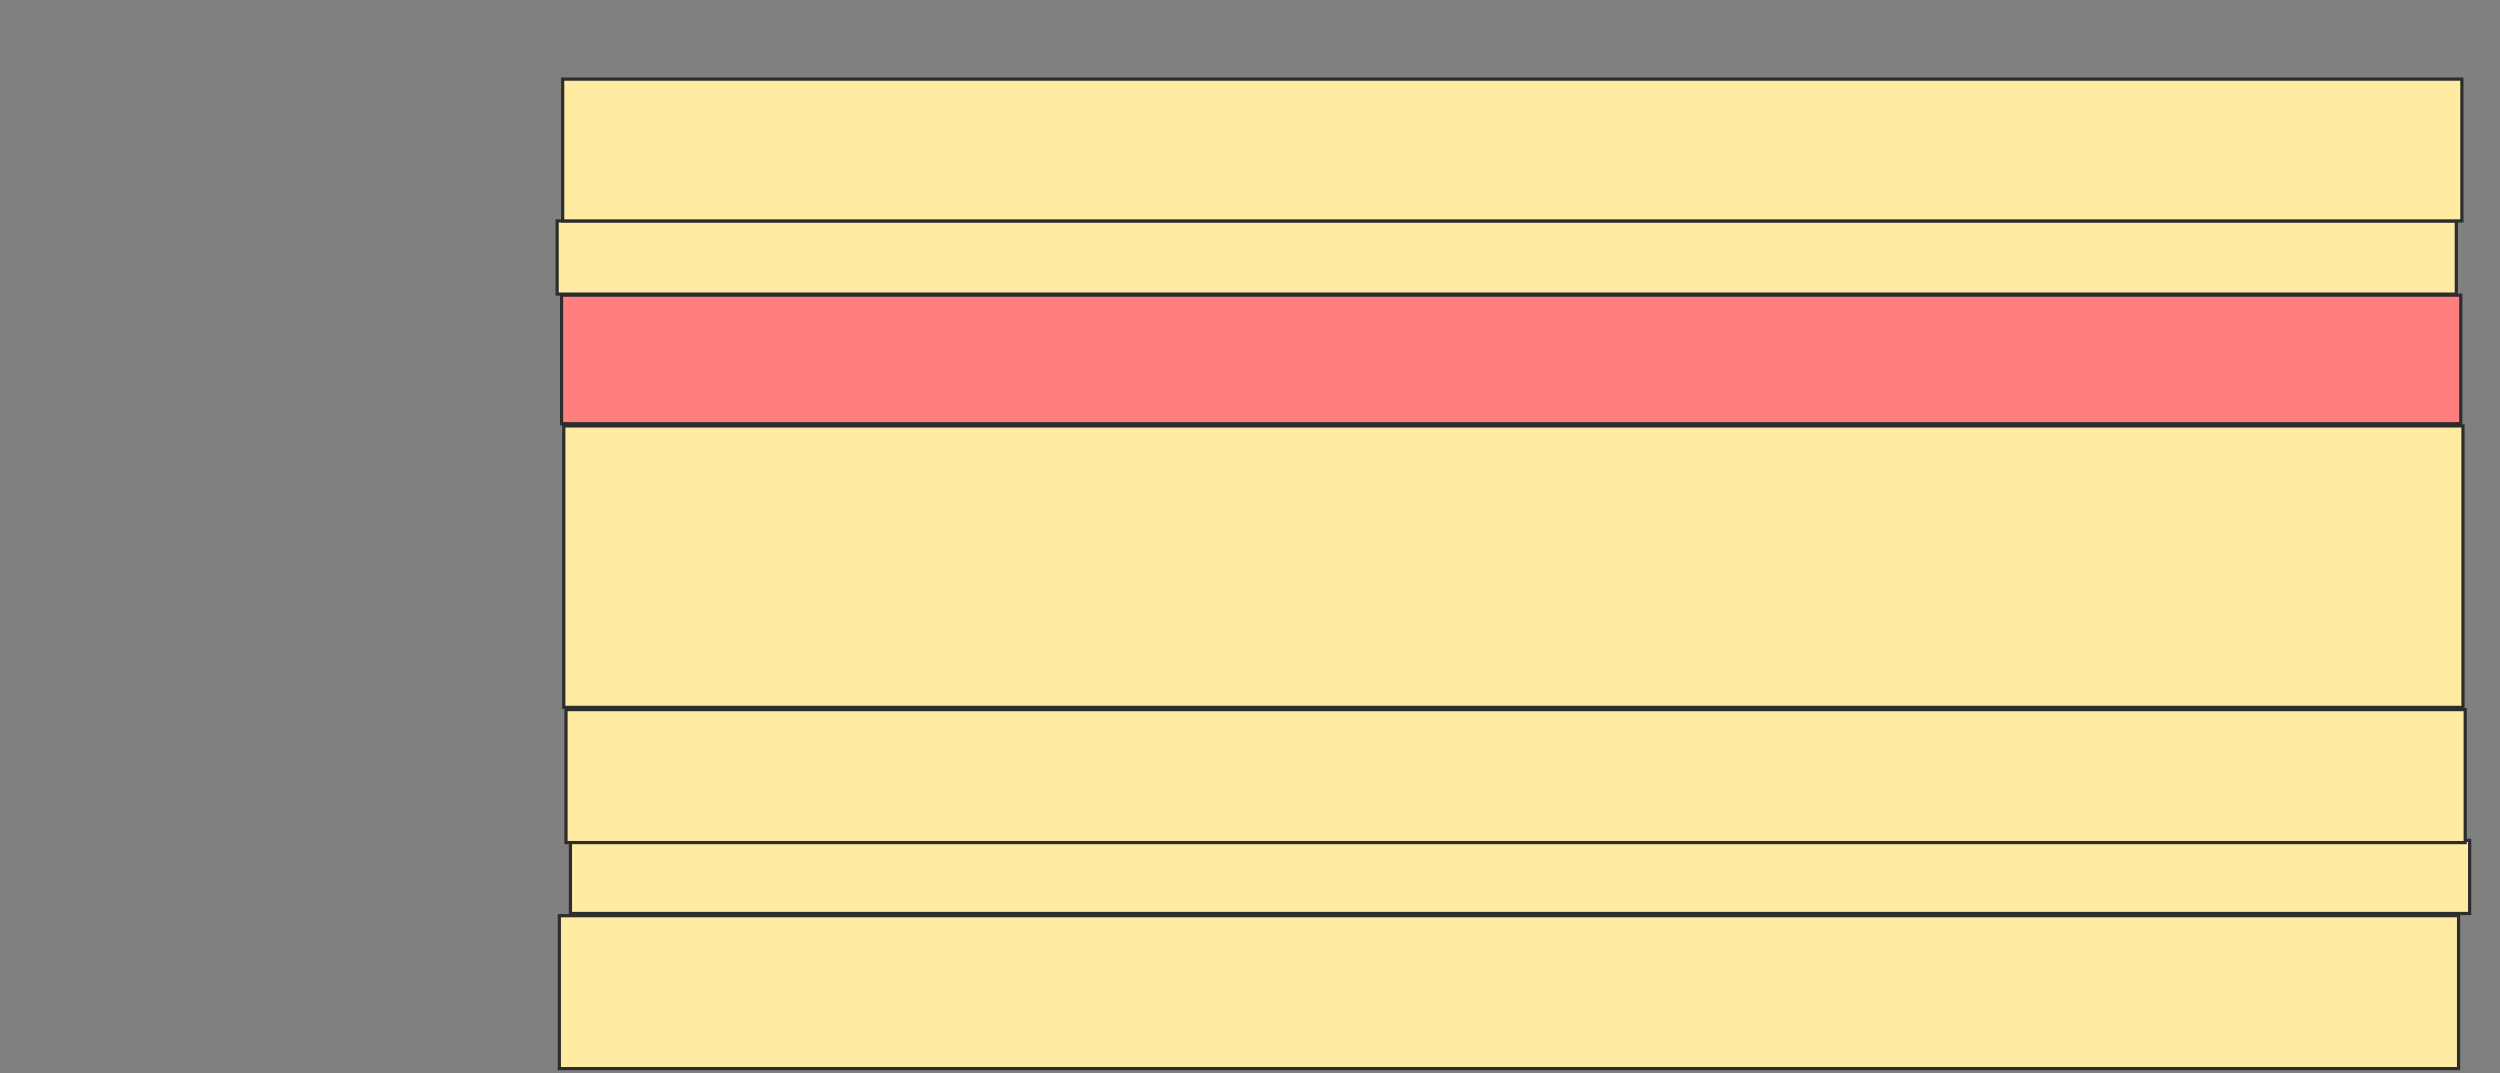 <svg xmlns="http://www.w3.org/2000/svg" width="778" height="334">
 <rect width="100%" height="100%" fill="#808080" stroke="none"/>
 <!-- Created with Image Occlusion Enhanced -->
 <g>
  <title>Labels</title>
 </g>
 <g>
  <title>Masks</title>
  <rect stroke="#2D2D2D" id="9f05fbcc9af94061a4ef810b61faa0dd-ao-1" height="22.759" width="591.034" y="68.759" x="173.379" fill="#FFEBA2"/>
  <rect id="9f05fbcc9af94061a4ef810b61faa0dd-ao-2" height="44.138" width="591.034" y="24.621" x="175.103" stroke="#2D2D2D" fill="#FFEBA2"/>
  <rect stroke="#2D2D2D" id="9f05fbcc9af94061a4ef810b61faa0dd-ao-3" height="40" width="591.034" y="91.862" x="174.759" fill="#FF7E7E" class="qshape"/>
  <rect stroke="#2D2D2D" id="9f05fbcc9af94061a4ef810b61faa0dd-ao-4" height="87.586" width="591.034" y="132.552" x="175.448" fill="#FFEBA2"/>
  <rect id="9f05fbcc9af94061a4ef810b61faa0dd-ao-5" stroke="#2D2D2D" height="22.759" width="591.034" y="261.517" x="177.517" fill="#FFEBA2"/>
  <rect stroke="#2D2D2D" id="9f05fbcc9af94061a4ef810b61faa0dd-ao-6" height="41.379" width="591.034" y="220.828" x="176.138" fill="#FFEBA2"/>
  <rect stroke="#2D2D2D" id="9f05fbcc9af94061a4ef810b61faa0dd-ao-7" height="47.586" width="591.034" y="284.966" x="174.069" fill="#FFEBA2"/>
 </g>
</svg>